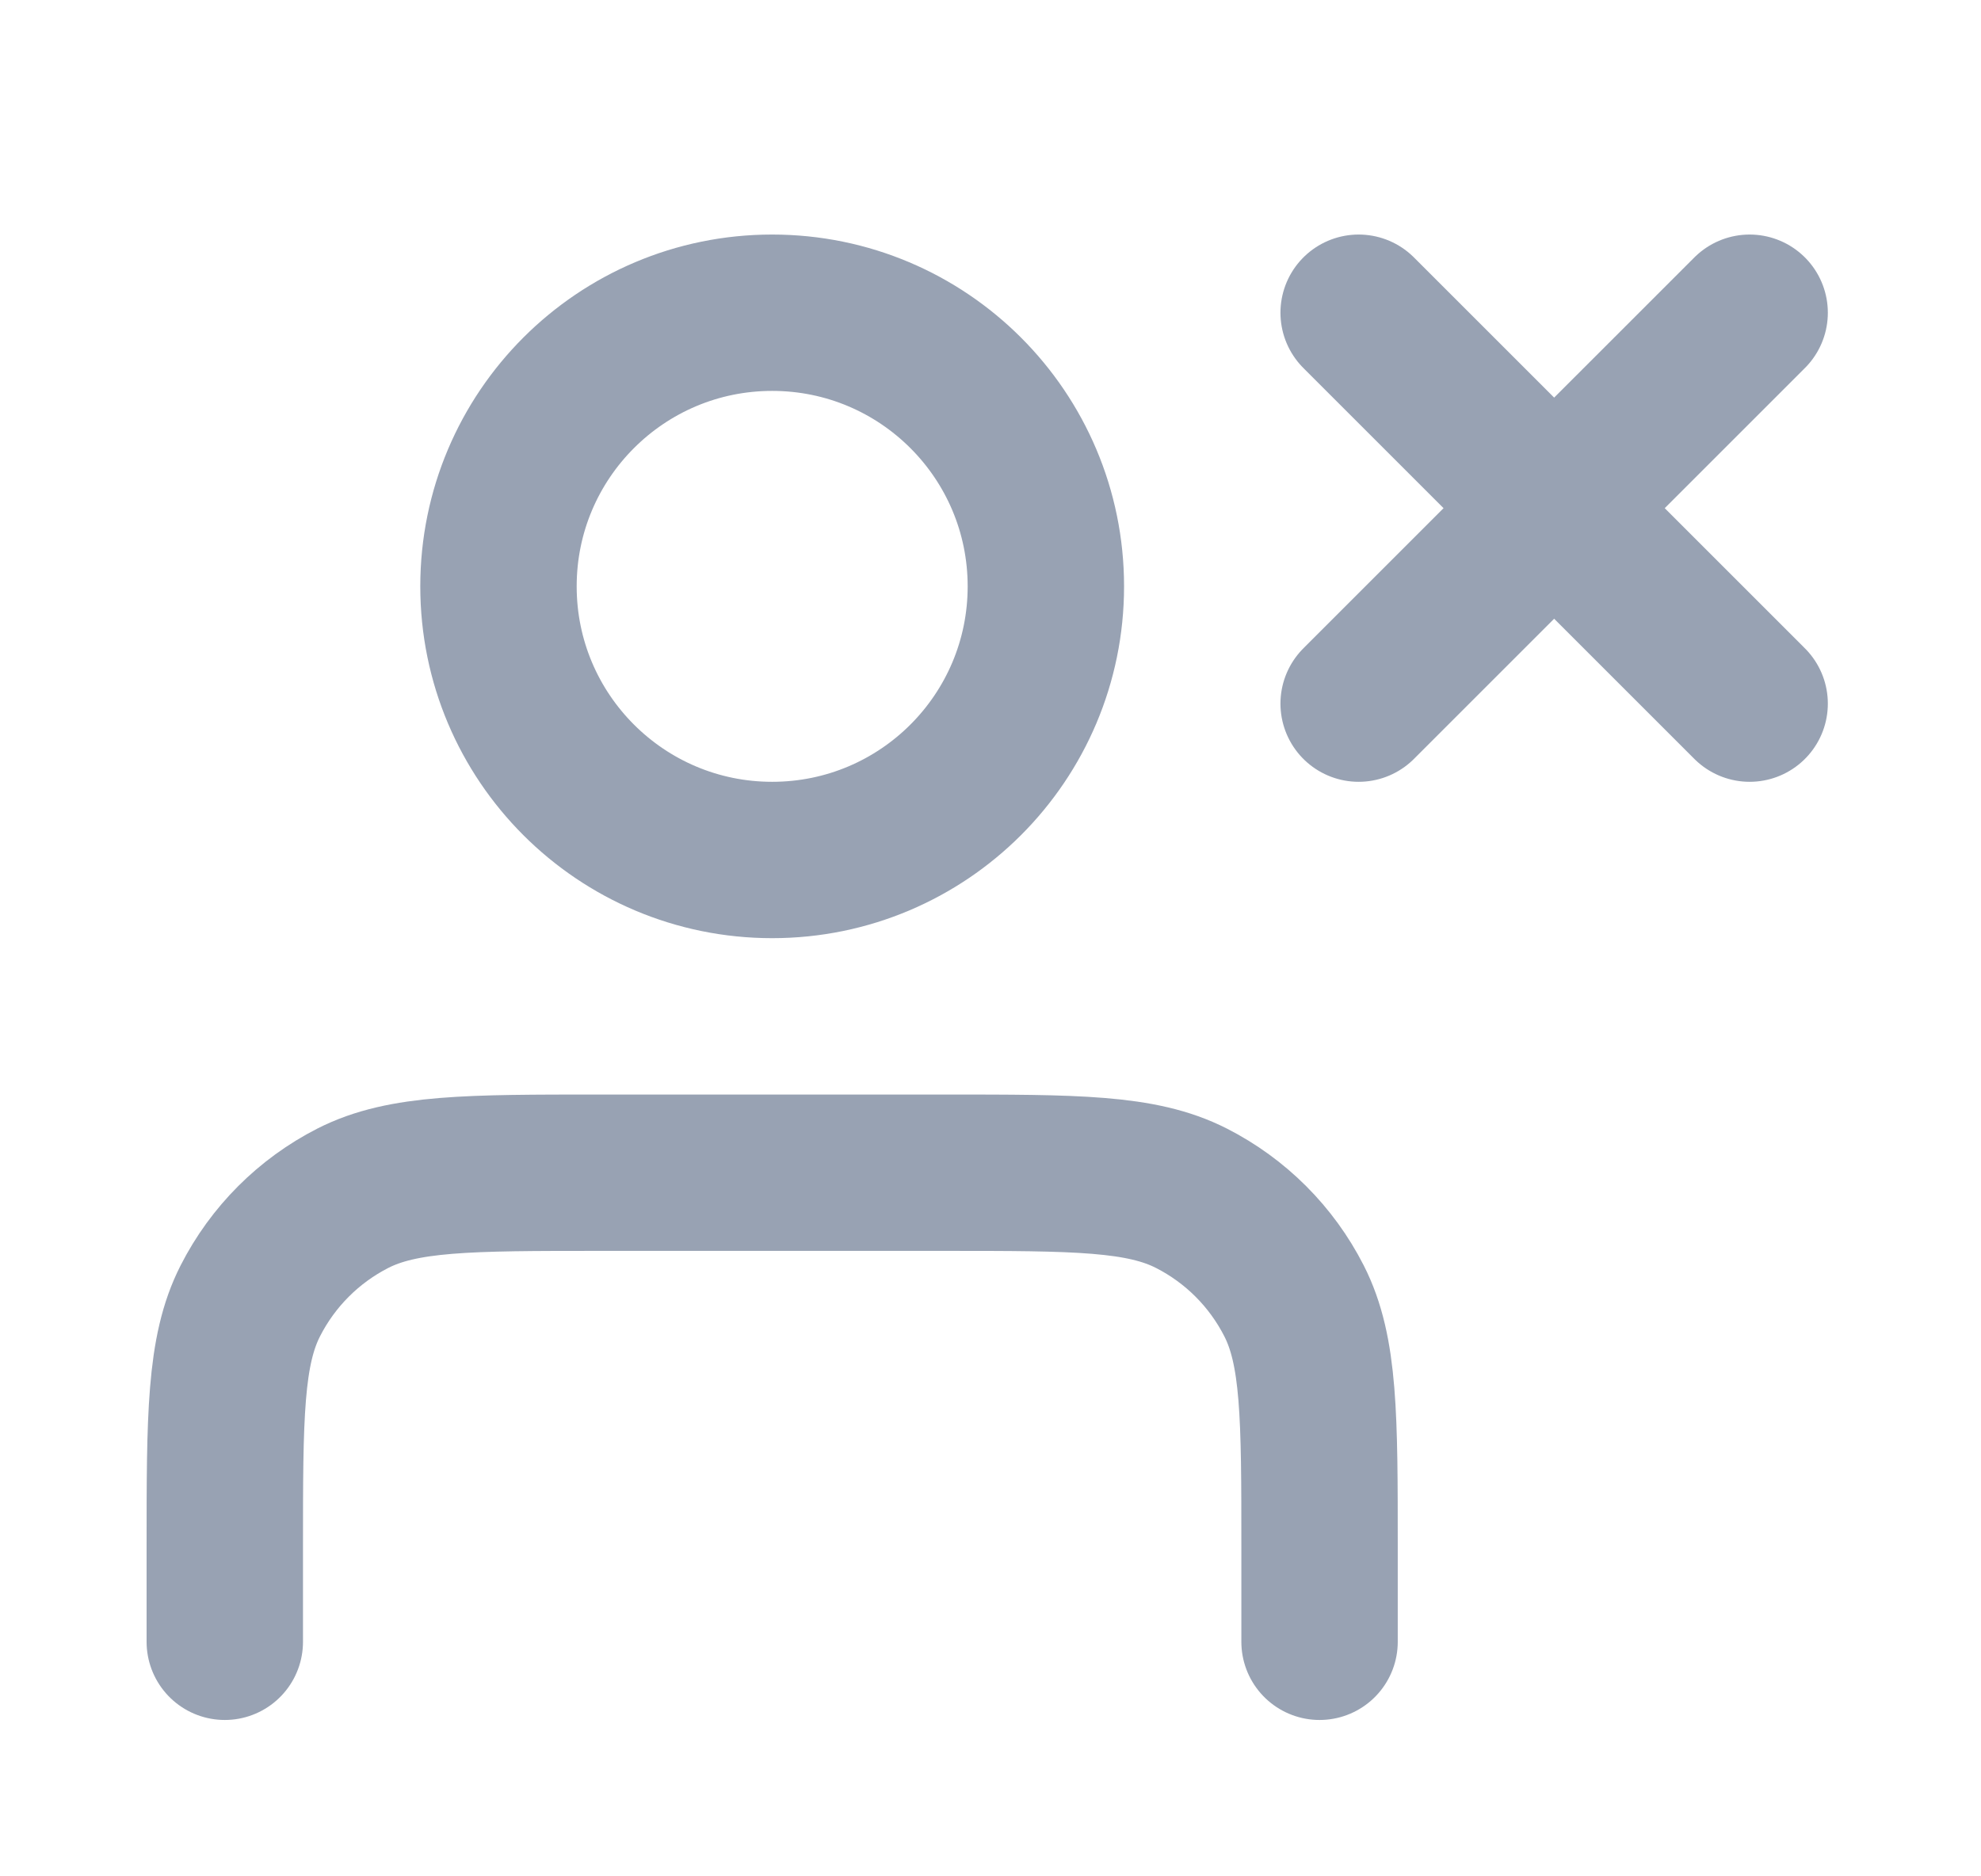 <svg width="19" height="18" viewBox="0 0 19 18" fill="none" xmlns="http://www.w3.org/2000/svg">
<path d="M13.031 3L16.781 6.75M16.781 3L13.031 6.75M12.656 15.75V14.85C12.656 13.59 12.656 12.96 12.411 12.479C12.195 12.055 11.851 11.711 11.427 11.495C10.946 11.25 10.316 11.25 9.056 11.25H5.756C4.496 11.25 3.866 11.25 3.384 11.495C2.961 11.711 2.617 12.055 2.401 12.479C2.156 12.96 2.156 13.59 2.156 14.85V15.75M10.031 5.625C10.031 7.075 8.856 8.25 7.406 8.25C5.956 8.25 4.781 7.075 4.781 5.625C4.781 4.175 5.956 3 7.406 3C8.856 3 10.031 4.175 10.031 5.625Z" stroke="#98A2B3" stroke-width="1.5" stroke-linecap="round" stroke-linejoin="round"/>
</svg>
